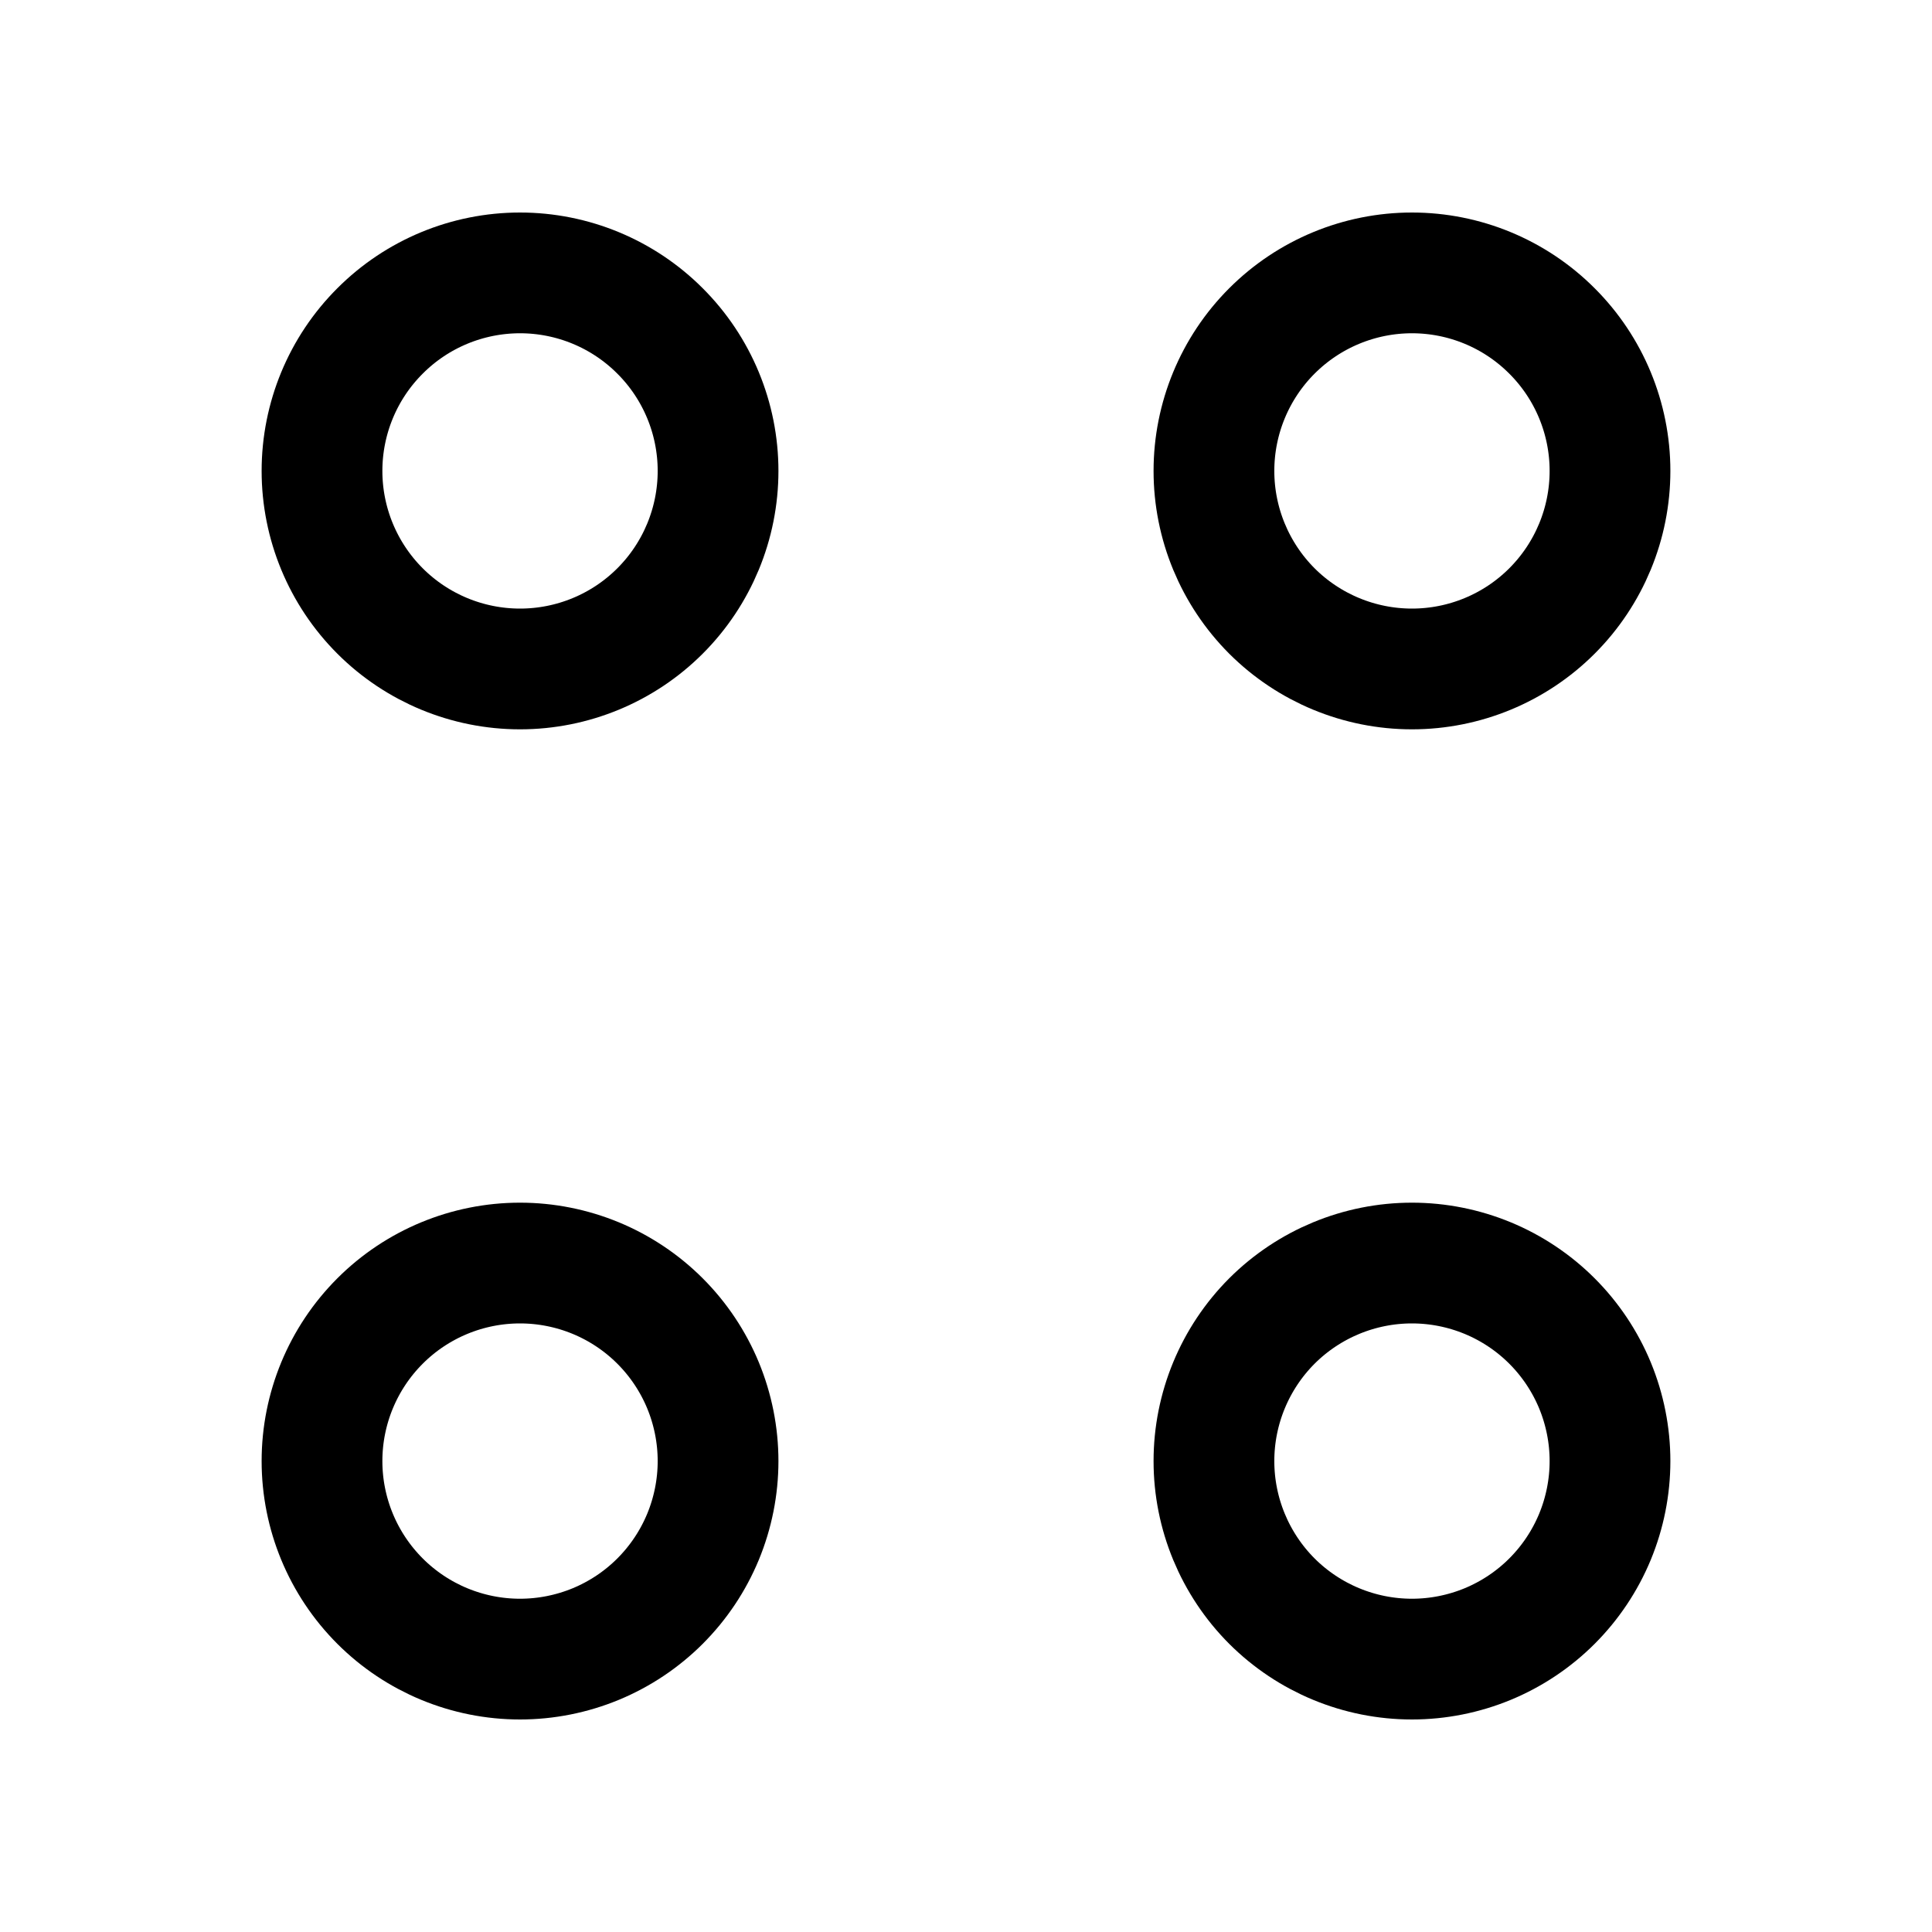 <svg width="24" height="24" viewBox="0 0 24 24" fill="none" xmlns="http://www.w3.org/2000/svg">
<path d="M17.54 8.31C18.192 8.31 18.818 8.051 19.279 7.59C19.741 7.128 20 6.502 20 5.85C20 5.198 19.741 4.572 19.279 4.111C18.818 3.649 18.192 3.39 17.54 3.39C16.888 3.39 16.262 3.649 15.8 4.111C15.339 4.572 15.08 5.198 15.08 5.85C15.08 6.502 15.339 7.128 15.8 7.59C16.262 8.051 16.888 8.31 17.54 8.31ZM6.46 8.31C7.112 8.31 7.738 8.051 8.199 7.59C8.661 7.128 8.92 6.502 8.92 5.85C8.92 5.198 8.661 4.572 8.199 4.111C7.738 3.649 7.112 3.39 6.46 3.39C5.808 3.39 5.182 3.649 4.721 4.111C4.259 4.572 4 5.198 4 5.85C4 6.502 4.259 7.128 4.721 7.59C5.182 8.051 5.808 8.31 6.46 8.31ZM17.54 20.61C17.863 20.61 18.183 20.546 18.481 20.423C18.78 20.299 19.051 20.118 19.279 19.89C19.508 19.661 19.689 19.39 19.813 19.091C19.936 18.793 20 18.473 20 18.15C20 17.827 19.936 17.507 19.813 17.209C19.689 16.91 19.508 16.639 19.279 16.41C19.051 16.182 18.78 16.001 18.481 15.877C18.183 15.754 17.863 15.69 17.54 15.69C16.888 15.69 16.262 15.949 15.8 16.41C15.339 16.872 15.08 17.498 15.08 18.15C15.08 18.802 15.339 19.428 15.8 19.89C16.262 20.351 16.888 20.61 17.54 20.61ZM6.46 20.61C6.783 20.61 7.103 20.546 7.401 20.423C7.7 20.299 7.971 20.118 8.199 19.89C8.428 19.661 8.609 19.39 8.733 19.091C8.856 18.793 8.92 18.473 8.92 18.15C8.92 17.827 8.856 17.507 8.733 17.209C8.609 16.91 8.428 16.639 8.199 16.41C7.971 16.182 7.7 16.001 7.401 15.877C7.103 15.754 6.783 15.69 6.46 15.69C5.808 15.69 5.182 15.949 4.721 16.41C4.259 16.872 4 17.498 4 18.15C4 18.802 4.259 19.428 4.721 19.89C5.182 20.351 5.808 20.61 6.46 20.61Z" stroke="black" stroke-width="1.5" stroke-miterlimit="10" stroke-linecap="round" stroke-linejoin="round"/>
</svg>
